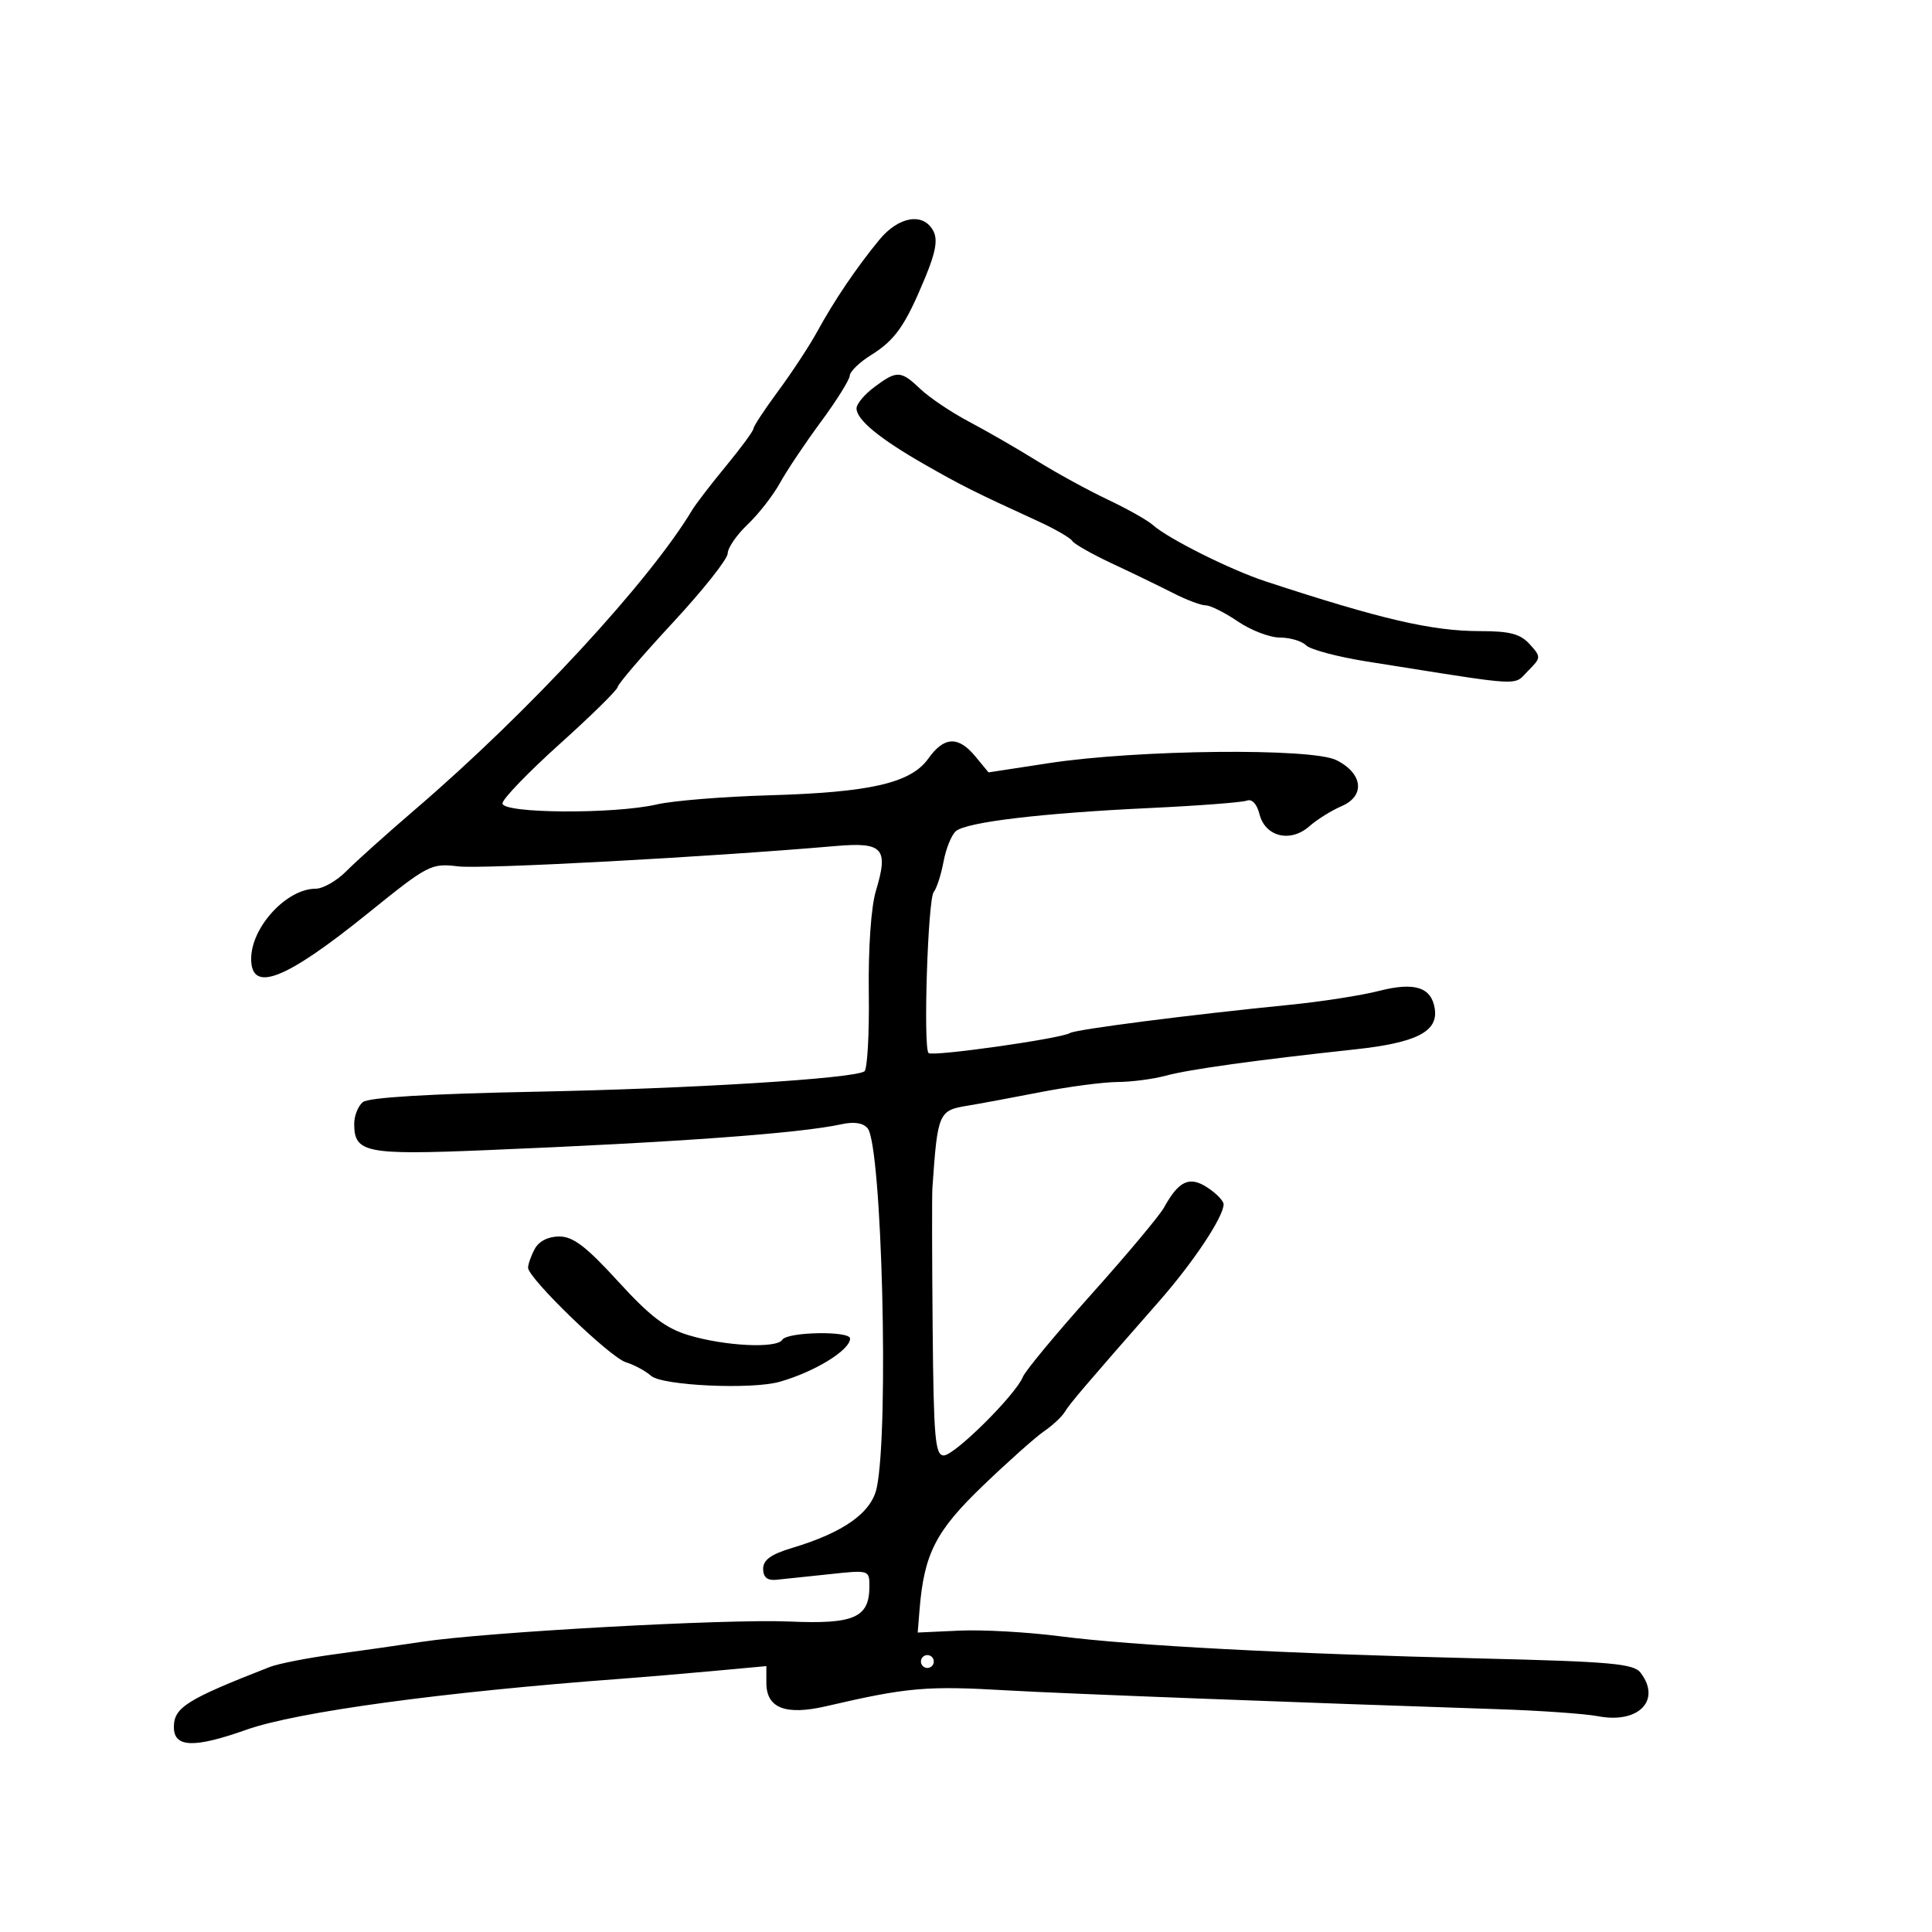 <svg xmlns="http://www.w3.org/2000/svg" width="300" height="300" viewBox="0 0 300 300" version="1.1">
  <defs/>
  <path d="M136.528,37.25 C139.535,33.588 143.366,32.946 144.917,35.844 C145.641,37.198 145.309,39.124 143.665,43.094 C140.574,50.561 139.014,52.793 135.25,55.138 C133.463,56.252 131.977,57.689 131.949,58.332 C131.921,58.974 129.905,62.2 127.468,65.5 C125.031,68.8 122.17,73.075 121.11,75 C120.05,76.925 117.792,79.822 116.092,81.437 C114.391,83.052 112.999,85.077 112.997,85.937 C112.996,86.797 109.171,91.623 104.497,96.662 C99.824,101.701 95.964,106.201 95.92,106.662 C95.877,107.123 91.836,111.1 86.942,115.5 C82.048,119.9 78.034,124.063 78.022,124.75 C77.994,126.329 95.367,126.445 102,124.909 C104.475,124.337 112.291,123.701 119.368,123.496 C135.179,123.039 141.438,121.598 144.149,117.79 C146.601,114.347 148.806,114.25 151.462,117.468 L153.5,119.936 L162.901,118.497 C176.62,116.397 203.642,116.114 207.5,118.029 C211.634,120.082 212.036,123.597 208.318,125.181 C206.768,125.841 204.512,127.251 203.305,128.313 C200.371,130.896 196.452,129.936 195.569,126.418 C195.172,124.836 194.403,124.015 193.607,124.321 C192.886,124.597 186.043,125.118 178.398,125.477 C161.775,126.259 150.13,127.648 148.442,129.048 C147.764,129.611 146.897,131.743 146.515,133.786 C146.133,135.829 145.447,137.953 144.99,138.506 C144.077,139.612 143.334,162.667 144.184,163.517 C144.771,164.105 164.74,161.279 166.148,160.408 C167.067,159.84 184.751,157.57 200.339,156.019 C205.201,155.535 211.417,154.565 214.152,153.864 C219.675,152.449 222.288,153.294 222.794,156.657 C223.326,160.19 219.929,161.918 210.433,162.944 C194.919,164.621 184.616,166.054 181,167.037 C179.075,167.561 175.7,168 173.5,168.014 C171.3,168.028 165.9,168.742 161.5,169.6 C157.1,170.459 152.033,171.4 150.241,171.691 C145.743,172.422 145.587,172.789 144.781,184.5 C144.705,185.6 144.724,195.387 144.822,206.25 C144.976,223.333 145.209,226 146.548,226 C148.23,226 157.738,216.559 158.832,213.802 C159.202,212.869 164.004,207.079 169.503,200.937 C175.001,194.795 180.059,188.755 180.743,187.513 C183.044,183.337 184.701,182.574 187.495,184.405 C188.873,185.308 190,186.474 190,186.996 C190,188.944 185.326,195.978 180,202.047 C168.573,215.067 166.144,217.916 165.334,219.249 C164.875,220.004 163.43,221.351 162.122,222.244 C160.815,223.137 156.54,226.944 152.622,230.706 C145.286,237.749 143.487,241.277 142.783,250 L142.5,253.5 L149,253.202 C152.575,253.039 159.55,253.428 164.5,254.068 C175.781,255.527 199.6,256.784 230,257.526 C250.175,258.018 253.677,258.331 254.75,259.741 C258.017,264.031 254.422,267.702 248.136,266.493 C246.136,266.108 239.1,265.615 232.5,265.398 C201.589,264.38 164.648,262.965 156.5,262.488 C143.862,261.748 140.934,262.002 128.314,264.934 C121.982,266.404 119,265.247 119,261.321 L119,258.712 L110.75,259.471 C106.213,259.889 99.8,260.43 96.5,260.675 C68.799,262.727 46.113,265.811 38.261,268.592 C30.094,271.485 27,271.373 27,268.186 C27,265.131 28.981,263.888 41.89,258.848 C43.204,258.335 47.704,257.452 51.89,256.885 C56.075,256.318 62.2,255.443 65.5,254.941 C75.425,253.43 112.861,251.363 122.585,251.789 C132.65,252.23 135,251.193 135,246.312 C135,243.785 134.957,243.772 128.75,244.445 C125.313,244.817 121.6,245.207 120.5,245.311 C119.137,245.44 118.5,244.896 118.5,243.605 C118.5,242.225 119.724,241.343 123,240.361 C131.031,237.954 135.338,234.884 136.148,230.99 C138.059,221.808 136.943,177.943 134.729,175.206 C134.05,174.367 132.634,174.141 130.707,174.564 C124.244,175.984 105.172,177.374 75.29,178.604 C56.782,179.366 55,179.005 55,174.5 C55,173.26 55.602,171.745 56.339,171.134 C57.205,170.415 66.638,169.847 83.089,169.524 C107.264,169.049 132.384,167.499 134.214,166.368 C134.68,166.08 134.992,160.591 134.907,154.172 C134.814,147.202 135.259,140.818 136.012,138.325 C138.006,131.715 137.121,130.732 129.749,131.372 C110.045,133.082 74.878,134.978 71.148,134.531 C66.931,134.026 66.498,134.251 57.148,141.801 C44.285,152.189 39,154.253 39,148.891 C39,143.978 44.495,138 49.01,138 C50.155,138 52.308,136.767 53.795,135.26 C55.283,133.754 60.1,129.434 64.5,125.66 C82.07,110.593 100.803,90.338 107.5,79.168 C108.05,78.251 110.412,75.178 112.75,72.341 C115.088,69.503 117,66.896 117,66.548 C117,66.2 118.739,63.561 120.864,60.684 C122.989,57.807 125.707,53.664 126.904,51.477 C129.559,46.625 132.975,41.576 136.528,37.25 Z M135.75,60.115 C139.283,57.479 139.87,57.505 142.945,60.428 C144.35,61.764 147.75,64.044 150.5,65.495 C153.25,66.947 157.975,69.672 161,71.552 C164.025,73.431 168.975,76.14 172,77.572 C175.025,79.003 178.175,80.777 179,81.512 C181.391,83.644 191.053,88.478 196.5,90.267 C214.501,96.179 222.355,98 229.859,98 C234.454,98 236.081,98.432 237.532,100.035 C239.326,102.017 239.318,102.126 237.248,104.197 C236.767,104.678 236.479,105.066 236.109,105.344 C234.681,106.417 232.024,105.855 212.254,102.717 C207.718,101.997 203.466,100.866 202.804,100.204 C202.142,99.542 200.316,99 198.747,99 C197.178,99 194.238,97.875 192.215,96.5 C190.191,95.125 187.942,94 187.216,94 C186.49,94 184.232,93.15 182.198,92.11 C180.164,91.071 175.92,89.016 172.768,87.543 C169.615,86.071 166.792,84.472 166.495,83.992 C166.198,83.511 163.827,82.143 161.227,80.951 C151.272,76.388 149.325,75.413 143.5,72.077 C136.543,68.092 133,65.167 133,63.409 C133,62.726 134.238,61.244 135.75,60.115 Z M83.035,193.934 C83.676,192.737 85.125,192 86.84,192 C88.992,192 91.028,193.554 95.98,198.978 C100.936,204.406 103.366,206.261 106.925,207.33 C112.59,209.032 120.622,209.421 121.479,208.035 C122.241,206.802 132,206.626 132,207.845 C132,209.646 126.497,213.026 121.062,214.564 C116.683,215.803 102.843,215.164 101.105,213.642 C100.222,212.869 98.459,211.919 97.187,211.531 C94.715,210.777 82,198.483 82,196.846 C82,196.309 82.466,194.998 83.035,193.934 Z M143,258 C143,258.55 143.45,259 144,259 C144.55,259 145,258.55 145,258 C145,257.45 144.55,257 144,257 C143.45,257 143,257.45 143,258 Z"/>
</svg>

